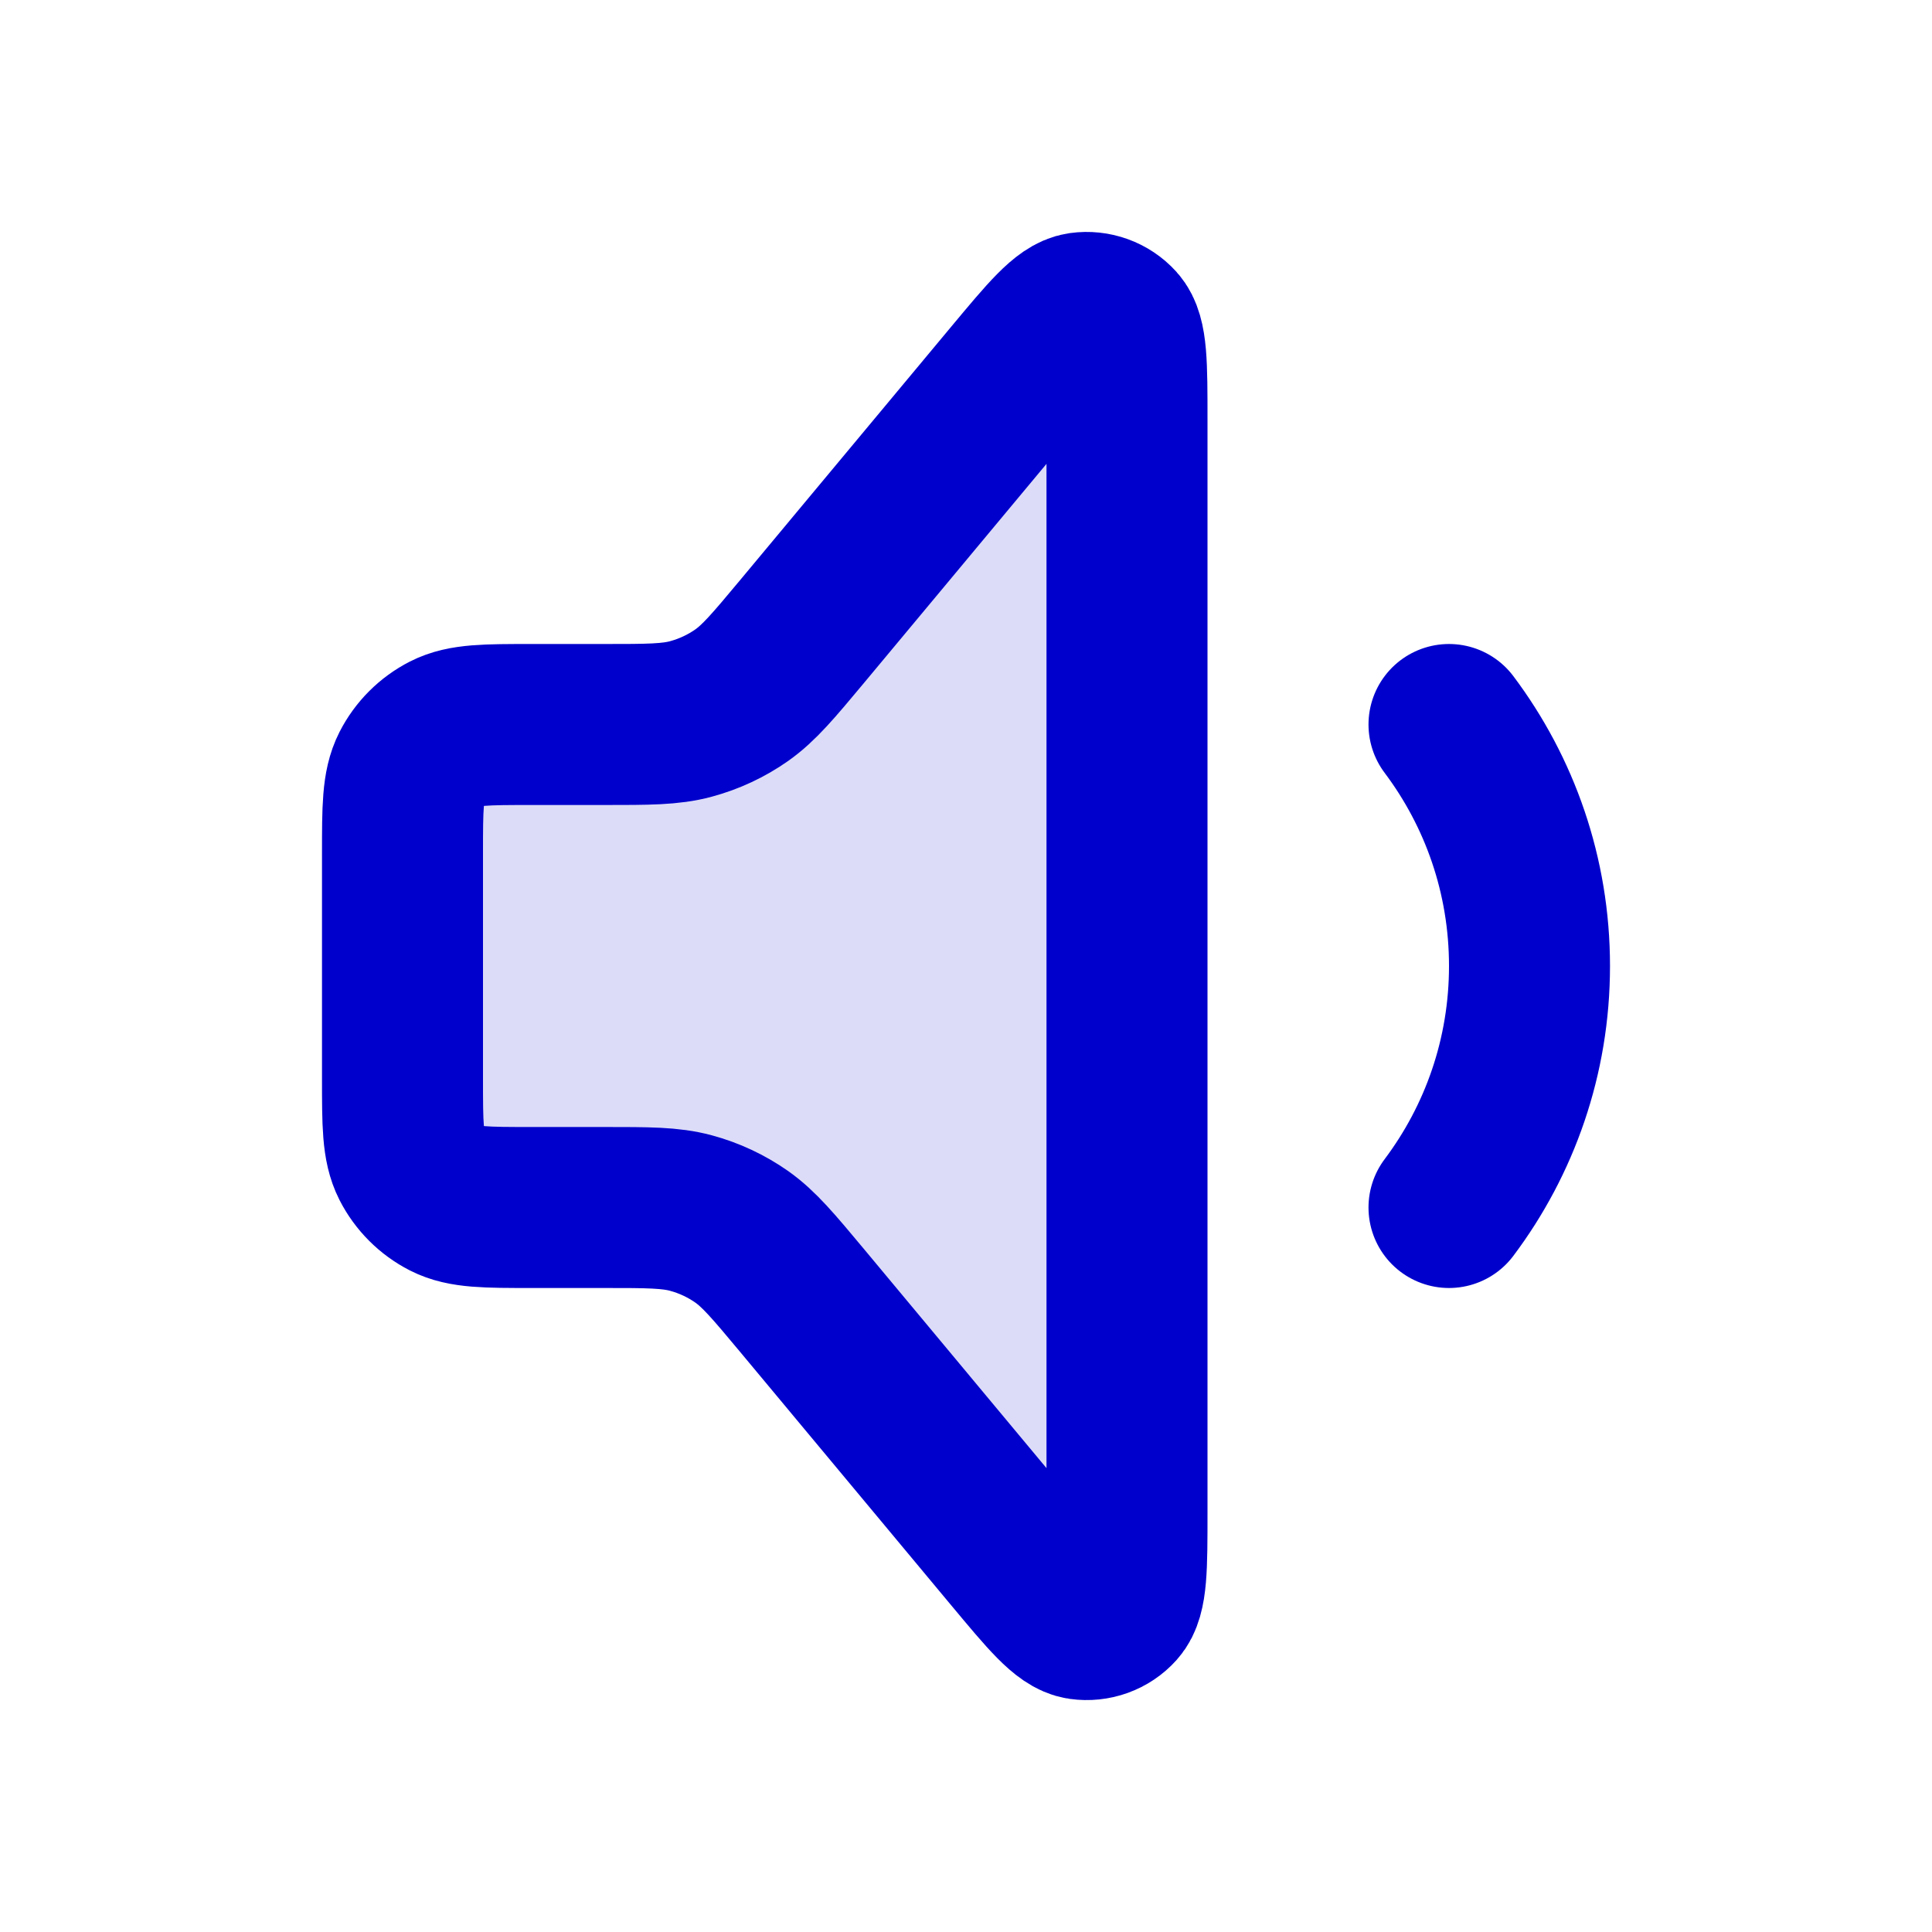<svg width="24" height="24" viewBox="0 0 24 24" fill="none" xmlns="http://www.w3.org/2000/svg">
<path opacity="0.14" d="M7.501 9H6.6C6.04 9 5.76 9 5.546 9.109C5.358 9.205 5.205 9.358 5.109 9.546C5 9.76 5 10.04 5 10.6V13.4C5 13.96 5 14.24 5.109 14.454C5.205 14.642 5.358 14.795 5.546 14.891C5.76 15 6.04 15 6.6 15H7.501C8.052 15 8.328 15 8.583 15.069C8.809 15.129 9.023 15.229 9.214 15.364C9.43 15.516 9.607 15.728 9.96 16.151L12.585 19.302C13.021 19.825 13.239 20.087 13.429 20.114C13.594 20.137 13.76 20.077 13.871 19.954C14 19.811 14 19.471 14 18.79V5.209C14 4.529 14 4.189 13.871 4.046C13.76 3.922 13.594 3.862 13.429 3.886C13.239 3.913 13.021 4.175 12.585 4.697L9.96 7.848C9.607 8.272 9.43 8.483 9.214 8.635C9.023 8.77 8.809 8.87 8.583 8.931C8.328 9 8.052 9 7.501 9Z" fill="#0000CC"/>
<path d="M18 9C18.628 9.836 19 10.874 19 12C19 13.126 18.628 14.164 18 15M6.6 9H7.501C8.052 9 8.328 9 8.583 8.931C8.809 8.87 9.023 8.77 9.214 8.636C9.43 8.483 9.607 8.272 9.96 7.849L12.585 4.698C13.021 4.175 13.239 3.913 13.429 3.886C13.594 3.863 13.76 3.923 13.871 4.046C14 4.189 14 4.529 14 5.21V18.79C14 19.471 14 19.811 13.871 19.954C13.76 20.078 13.594 20.137 13.429 20.114C13.239 20.087 13.021 19.825 12.585 19.302L9.96 16.151C9.607 15.728 9.43 15.517 9.214 15.364C9.023 15.23 8.809 15.13 8.583 15.069C8.328 15 8.052 15 7.501 15H6.6C6.04 15 5.76 15 5.546 14.891C5.358 14.795 5.205 14.642 5.109 14.454C5 14.24 5 13.96 5 13.4V10.6C5 10.04 5 9.76 5.109 9.546C5.205 9.358 5.358 9.205 5.546 9.109C5.76 9 6.04 9 6.6 9Z" stroke="#0000CC" stroke-width="2" stroke-linecap="round" stroke-linejoin="round"/>
</svg>

